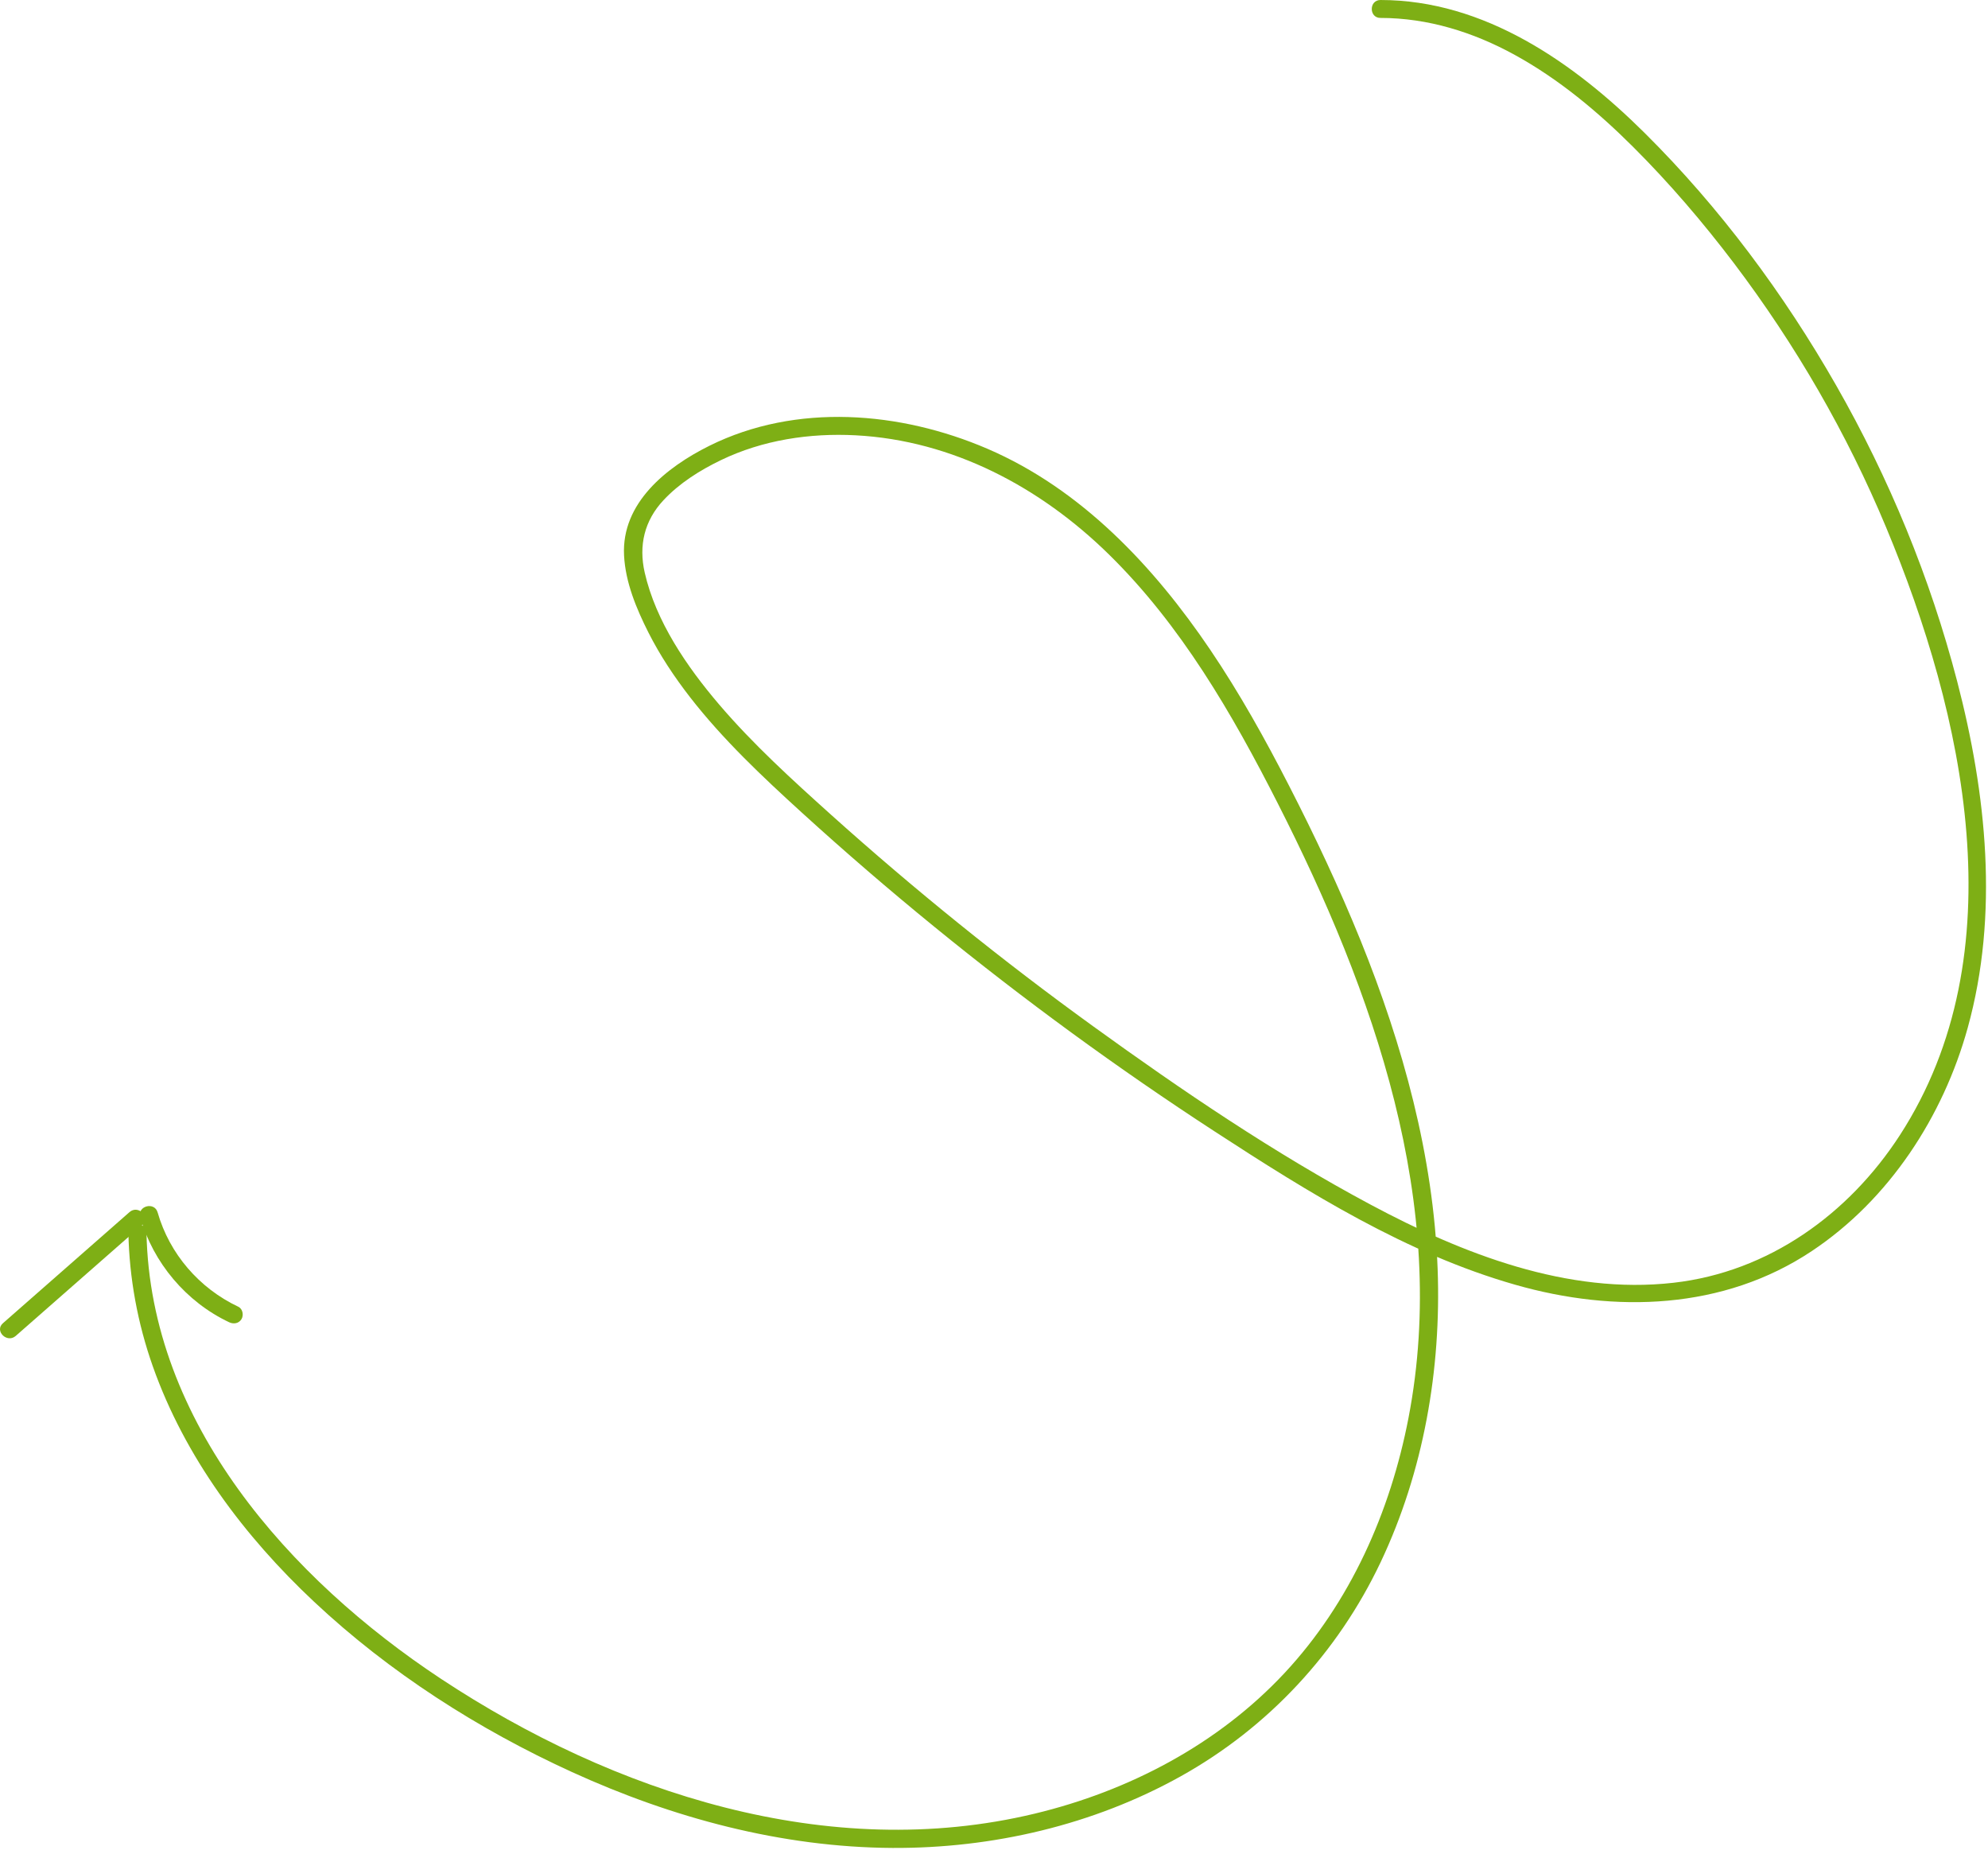 <svg width="207" height="193" viewBox="0 0 207 193" fill="none" xmlns="http://www.w3.org/2000/svg">
<path d="M143.744 0C154.569 0 163.905 6.549 171.268 13.859C179.071 21.606 185.743 30.589 191.184 40.109C196.706 49.767 200.985 60.161 203.787 70.917C206.84 82.622 208.159 95.201 204.886 107.006C202.329 116.233 196.719 124.873 188.652 130.241C179.454 136.366 168.158 136.715 157.767 133.744C146.446 130.51 136.262 124.155 126.486 117.794C116.384 111.22 106.639 104.103 97.304 96.493C92.598 92.66 87.999 88.696 83.513 84.614C79.379 80.849 75.29 77.004 71.853 72.584C70.213 70.468 68.724 68.233 67.518 65.848C66.261 63.357 65.124 60.635 64.98 57.82C64.697 52.358 69.396 48.631 73.863 46.408C82.904 41.92 93.735 42.819 102.807 46.714C112.602 50.922 120.153 58.975 126.009 67.633C129.068 72.153 131.726 76.929 134.214 81.779C136.921 87.048 139.447 92.417 141.671 97.904C146.075 108.798 149.26 120.341 149.694 132.121C150.077 142.552 148.243 153.171 143.75 162.647C139.29 172.043 132.078 179.827 122.949 184.915C113.852 189.99 103.335 192.431 92.931 192.375C81.377 192.313 70.012 189.248 59.564 184.478C49.788 180.015 40.547 174.103 32.712 166.755C25.431 159.932 19.243 151.679 15.907 142.228C14.33 137.758 13.463 133.063 13.368 128.331C13.343 127.126 15.228 127.126 15.253 128.331C15.636 148.077 30.168 164.364 45.919 174.771C63.855 186.619 86.252 193.973 107.745 188.804C117.565 186.445 126.838 181.575 133.749 174.171C140.603 166.824 144.775 157.379 146.659 147.609C150.944 125.397 143.009 103.223 133.045 83.627C128.314 74.319 122.968 65.068 115.435 57.689C108.323 50.722 99.195 45.846 89.086 45.316C84.299 45.066 79.405 45.809 75.07 47.9C72.883 48.955 70.741 50.297 69.082 52.077C67.097 54.199 66.488 56.784 67.128 59.599C68.291 64.699 71.52 69.4 74.869 73.327C78.412 77.478 82.477 81.168 86.529 84.813C95.243 92.635 104.365 100.002 113.858 106.863C123.1 113.542 132.668 120.041 142.745 125.422C152.301 130.529 163.208 134.799 174.265 133.538C184.154 132.414 192.497 126.384 197.812 118.193C210.101 99.253 204.509 74.351 196.398 54.917C192.315 45.129 186.949 35.858 180.541 27.393C177.318 23.142 173.825 19.059 170.043 15.288C166.355 11.611 162.309 8.234 157.729 5.718C153.426 3.352 148.682 1.867 143.744 1.867C142.532 1.873 142.532 0 143.744 0Z" fill="#7EAF15"/>
<path d="M16.413 126.215C17.645 130.523 20.748 134.118 24.813 136.035C25.272 136.253 25.391 136.909 25.152 137.315C24.876 137.783 24.323 137.87 23.864 137.652C19.379 135.536 15.948 131.453 14.598 126.715C14.265 125.553 16.08 125.054 16.413 126.215Z" fill="#7EAF15"/>
<path d="M14.817 127.507C10.426 131.365 6.028 135.217 1.636 139.075C0.732 139.868 -0.606 138.55 0.305 137.751C4.702 133.893 9.094 130.042 13.485 126.184C14.39 125.385 15.728 126.702 14.817 127.507Z" fill="#7EAF15"/>
</svg>
